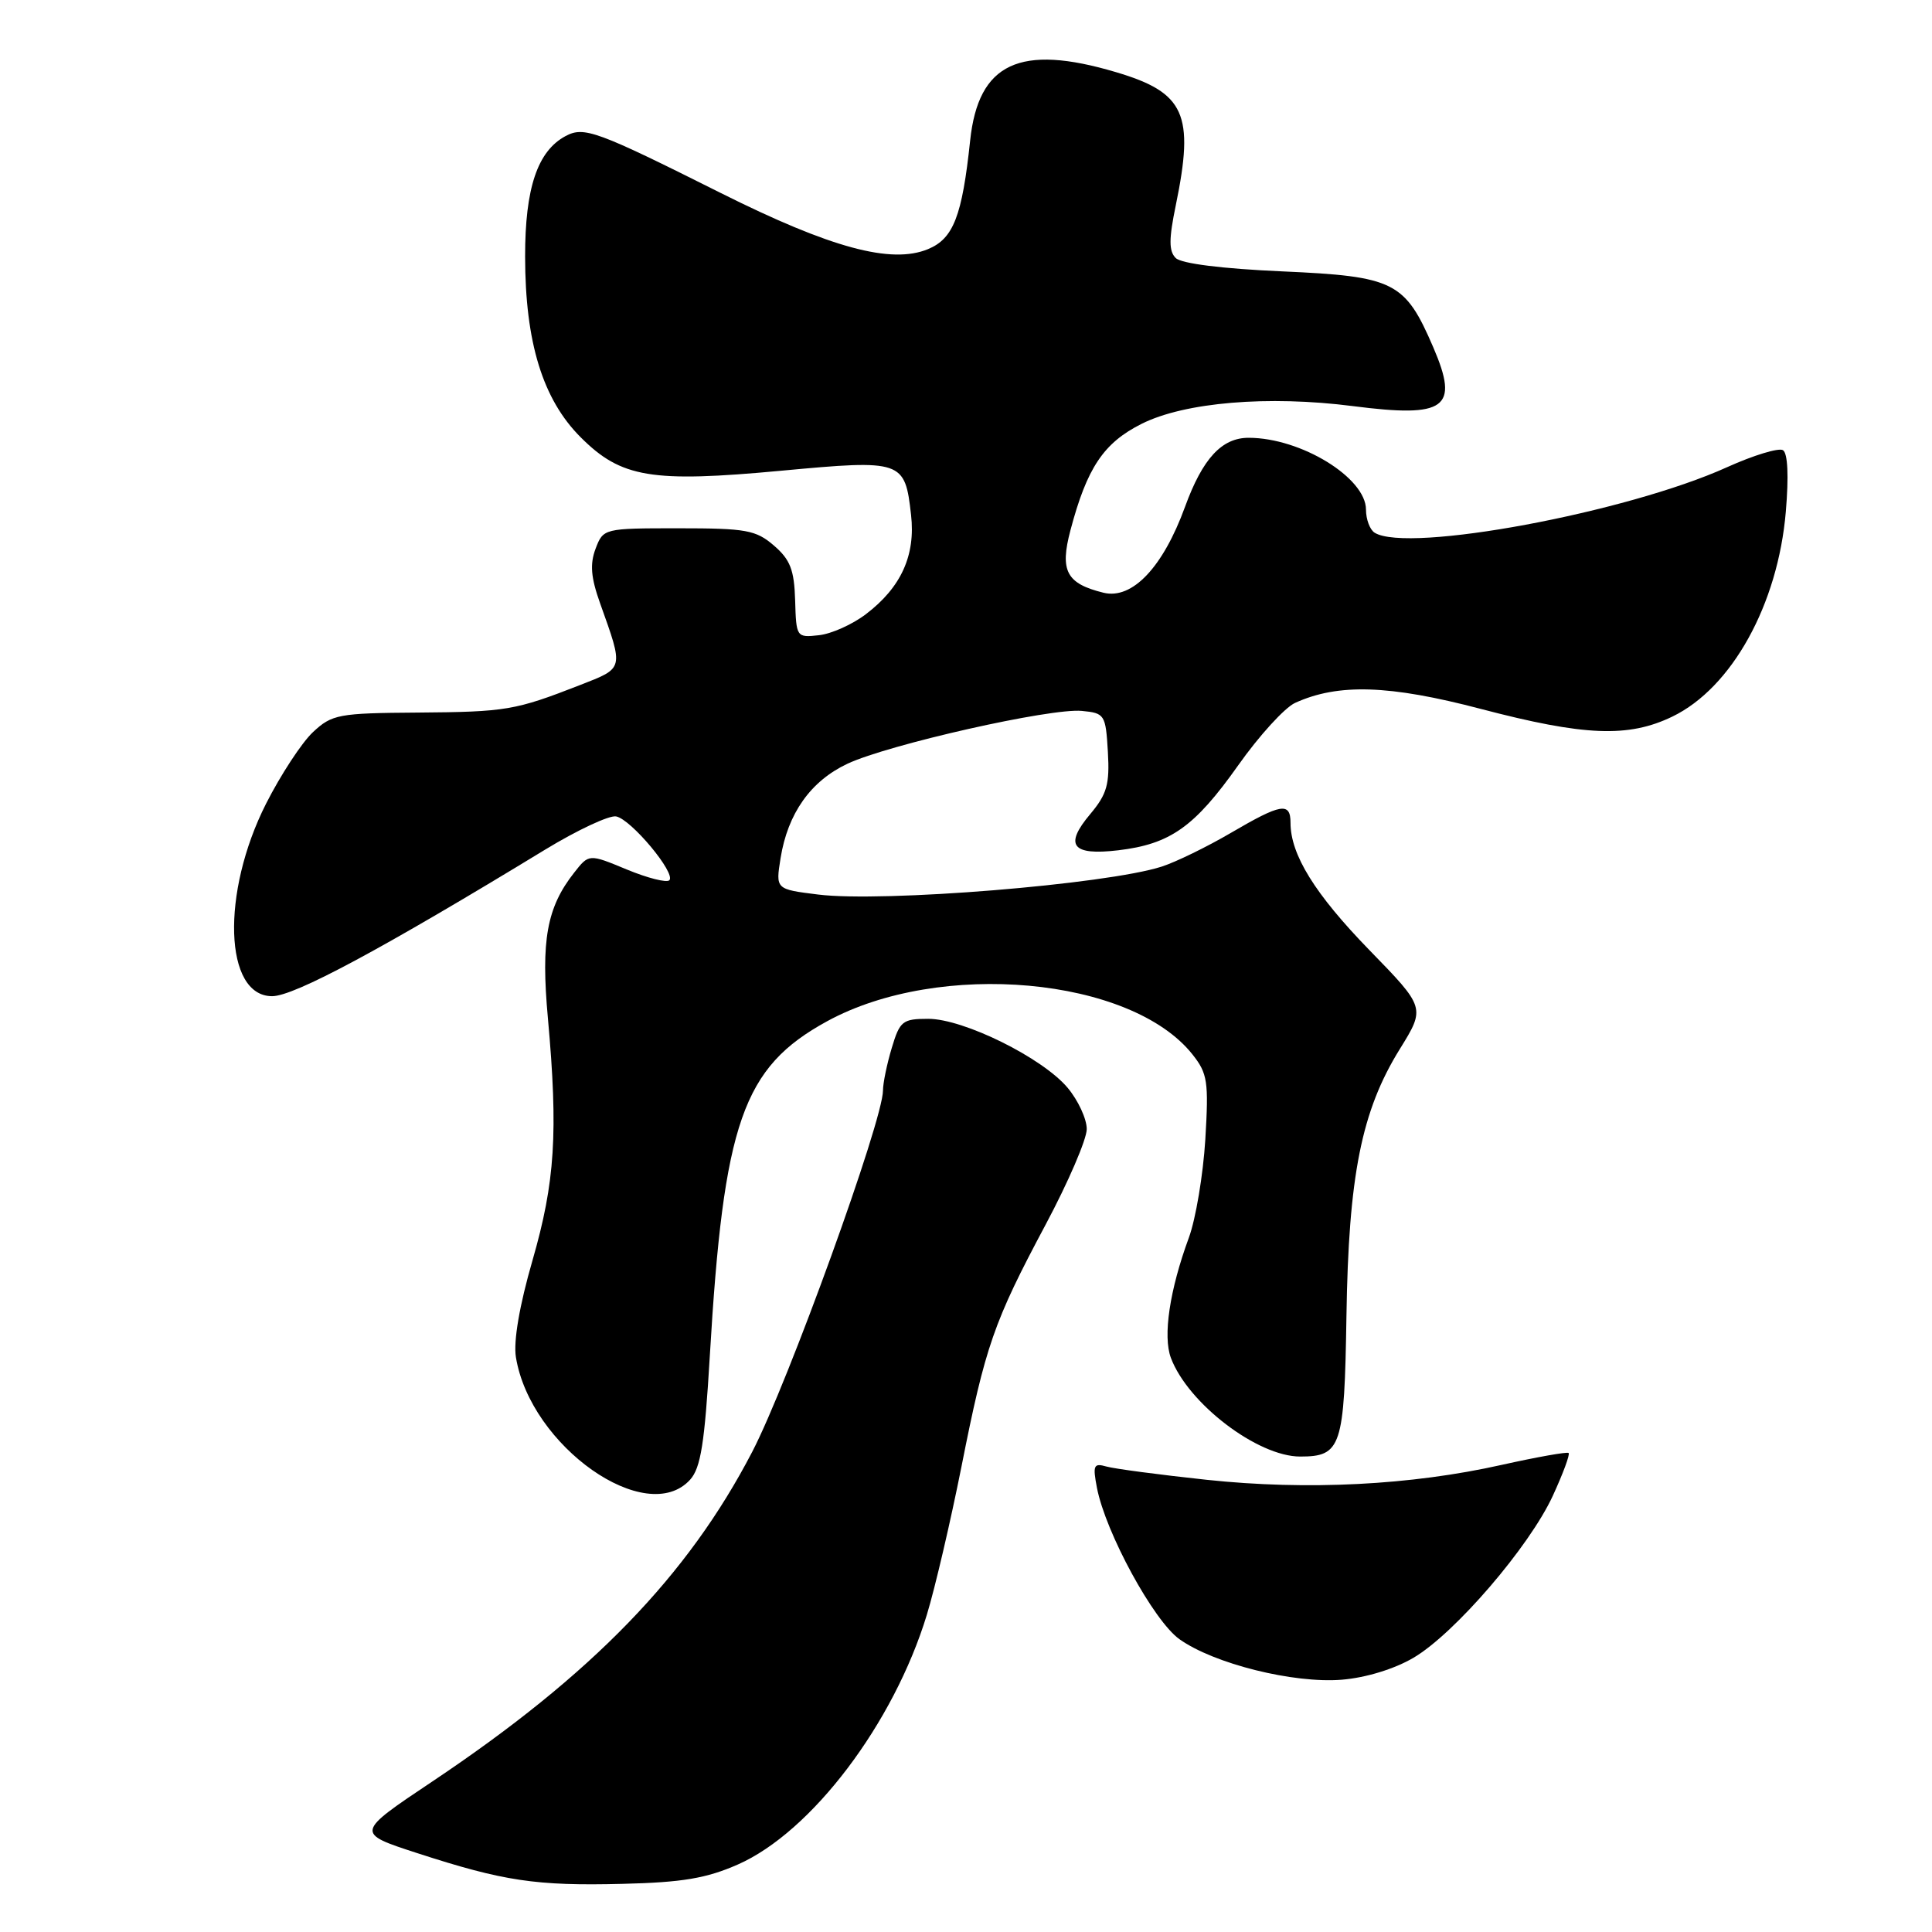 <?xml version="1.0" encoding="UTF-8" standalone="no"?>
<!DOCTYPE svg PUBLIC "-//W3C//DTD SVG 1.1//EN" "http://www.w3.org/Graphics/SVG/1.1/DTD/svg11.dtd" >
<svg xmlns="http://www.w3.org/2000/svg" xmlns:xlink="http://www.w3.org/1999/xlink" version="1.1" viewBox="0 0 256 256">
 <g >
 <path fill="currentColor"
d=" M 97.76 247.06 C 107.53 242.76 118.43 228.36 122.81 213.97 C 123.91 210.37 125.96 201.56 127.39 194.38 C 130.57 178.32 131.67 175.17 138.54 162.29 C 141.54 156.67 144.00 150.96 144.00 149.61 C 144.00 148.26 142.86 145.80 141.46 144.13 C 138.12 140.16 127.69 135.00 123.00 135.00 C 119.59 135.00 119.23 135.29 118.16 138.87 C 117.52 140.99 117.00 143.53 117.00 144.49 C 117.00 148.48 104.43 183.21 99.68 192.36 C 91.13 208.82 78.42 221.92 57.31 236.04 C 47.08 242.88 47.08 242.88 55.29 245.55 C 66.71 249.26 71.02 249.91 82.50 249.62 C 90.40 249.43 93.60 248.89 97.76 247.06 Z  M 187.30 219.66 C 192.77 216.44 202.66 204.93 205.76 198.19 C 207.11 195.26 208.05 192.72 207.85 192.53 C 207.66 192.35 203.68 193.06 199.00 194.10 C 186.97 196.80 173.22 197.50 159.88 196.08 C 153.62 195.41 147.65 194.62 146.60 194.32 C 144.92 193.84 144.78 194.16 145.35 197.14 C 146.50 203.09 152.86 214.76 156.28 217.20 C 160.85 220.46 171.41 223.09 177.80 222.57 C 180.98 222.31 184.77 221.15 187.30 219.66 Z  M 91.45 196.06 C 92.85 194.51 93.37 191.23 94.05 179.73 C 95.88 148.70 98.42 141.44 109.58 135.33 C 124.51 127.16 149.87 129.46 158.01 139.72 C 160.01 142.24 160.17 143.30 159.71 151.00 C 159.42 155.68 158.44 161.53 157.53 164.00 C 154.98 170.93 154.07 177.05 155.15 179.93 C 157.42 185.97 166.64 193.00 172.28 193.00 C 177.73 193.00 178.14 191.73 178.41 174.45 C 178.69 155.77 180.40 147.20 185.48 139.01 C 188.88 133.52 188.88 133.52 181.43 125.87 C 174.23 118.46 171.00 113.25 171.00 109.03 C 171.00 106.25 169.76 106.46 163.10 110.36 C 159.94 112.21 155.82 114.22 153.93 114.83 C 146.59 117.19 116.96 119.60 108.40 118.53 C 102.77 117.83 102.77 117.83 103.43 113.71 C 104.38 107.78 107.42 103.49 112.29 101.20 C 117.73 98.65 139.25 93.79 143.36 94.20 C 146.38 94.49 146.51 94.69 146.80 99.62 C 147.05 103.93 146.68 105.22 144.48 107.85 C 140.97 112.01 142.03 113.39 148.16 112.67 C 155.07 111.85 158.28 109.58 164.06 101.42 C 166.84 97.48 170.24 93.76 171.60 93.14 C 177.32 90.53 184.09 90.75 196.20 93.93 C 209.95 97.54 215.77 97.77 221.60 94.95 C 229.48 91.14 235.59 80.09 236.63 67.80 C 237.03 63.07 236.89 60.05 236.25 59.65 C 235.69 59.31 232.36 60.32 228.86 61.90 C 215.54 67.93 186.56 73.32 182.15 70.59 C 181.52 70.20 181.00 68.82 181.00 67.53 C 181.00 63.31 172.39 58.02 165.47 58.01 C 161.90 58.00 159.36 60.74 157.02 67.16 C 154.10 75.17 150.03 79.47 146.22 78.54 C 141.30 77.33 140.41 75.65 141.84 70.26 C 144.03 61.98 146.23 58.69 151.27 56.16 C 156.97 53.30 168.04 52.37 179.26 53.81 C 191.60 55.40 193.39 54.09 189.92 46.03 C 186.17 37.32 184.78 36.62 169.93 35.96 C 161.96 35.61 156.53 34.93 155.79 34.19 C 154.87 33.27 154.87 31.69 155.80 27.19 C 158.29 15.12 157.01 12.27 147.87 9.56 C 135.13 5.77 129.64 8.34 128.55 18.62 C 127.49 28.64 126.33 31.62 122.97 33.01 C 118.09 35.03 110.07 32.86 95.50 25.57 C 79.03 17.32 77.39 16.72 74.94 18.03 C 71.22 20.02 69.57 24.93 69.58 34.00 C 69.59 45.37 71.91 52.91 76.94 57.94 C 82.31 63.31 86.30 63.98 103.55 62.37 C 119.57 60.88 119.91 61.00 120.72 68.23 C 121.33 73.59 119.40 77.83 114.75 81.37 C 112.96 82.74 110.15 84.00 108.50 84.17 C 105.54 84.50 105.50 84.43 105.36 79.54 C 105.24 75.51 104.71 74.15 102.55 72.29 C 100.16 70.23 98.87 70.00 89.92 70.00 C 80.01 70.00 79.94 70.02 78.92 72.70 C 78.15 74.74 78.29 76.51 79.52 79.95 C 82.66 88.76 82.73 88.48 76.84 90.78 C 68.26 94.13 67.06 94.33 55.33 94.42 C 44.86 94.49 43.99 94.66 41.48 97.00 C 40.00 98.38 37.20 102.65 35.25 106.50 C 29.27 118.32 29.70 132.00 36.06 132.00 C 38.99 132.00 50.59 125.77 72.25 112.57 C 76.51 109.98 80.74 108.00 81.64 108.18 C 83.64 108.57 89.60 115.73 88.69 116.64 C 88.34 116.99 85.80 116.35 83.05 115.21 C 78.04 113.13 78.04 113.13 76.08 115.63 C 72.45 120.24 71.66 124.61 72.60 134.92 C 73.97 150.08 73.55 156.63 70.56 167.00 C 68.83 172.98 68.02 177.73 68.36 179.83 C 70.28 191.64 85.66 202.46 91.45 196.06 Z "/>
</g>
</svg>